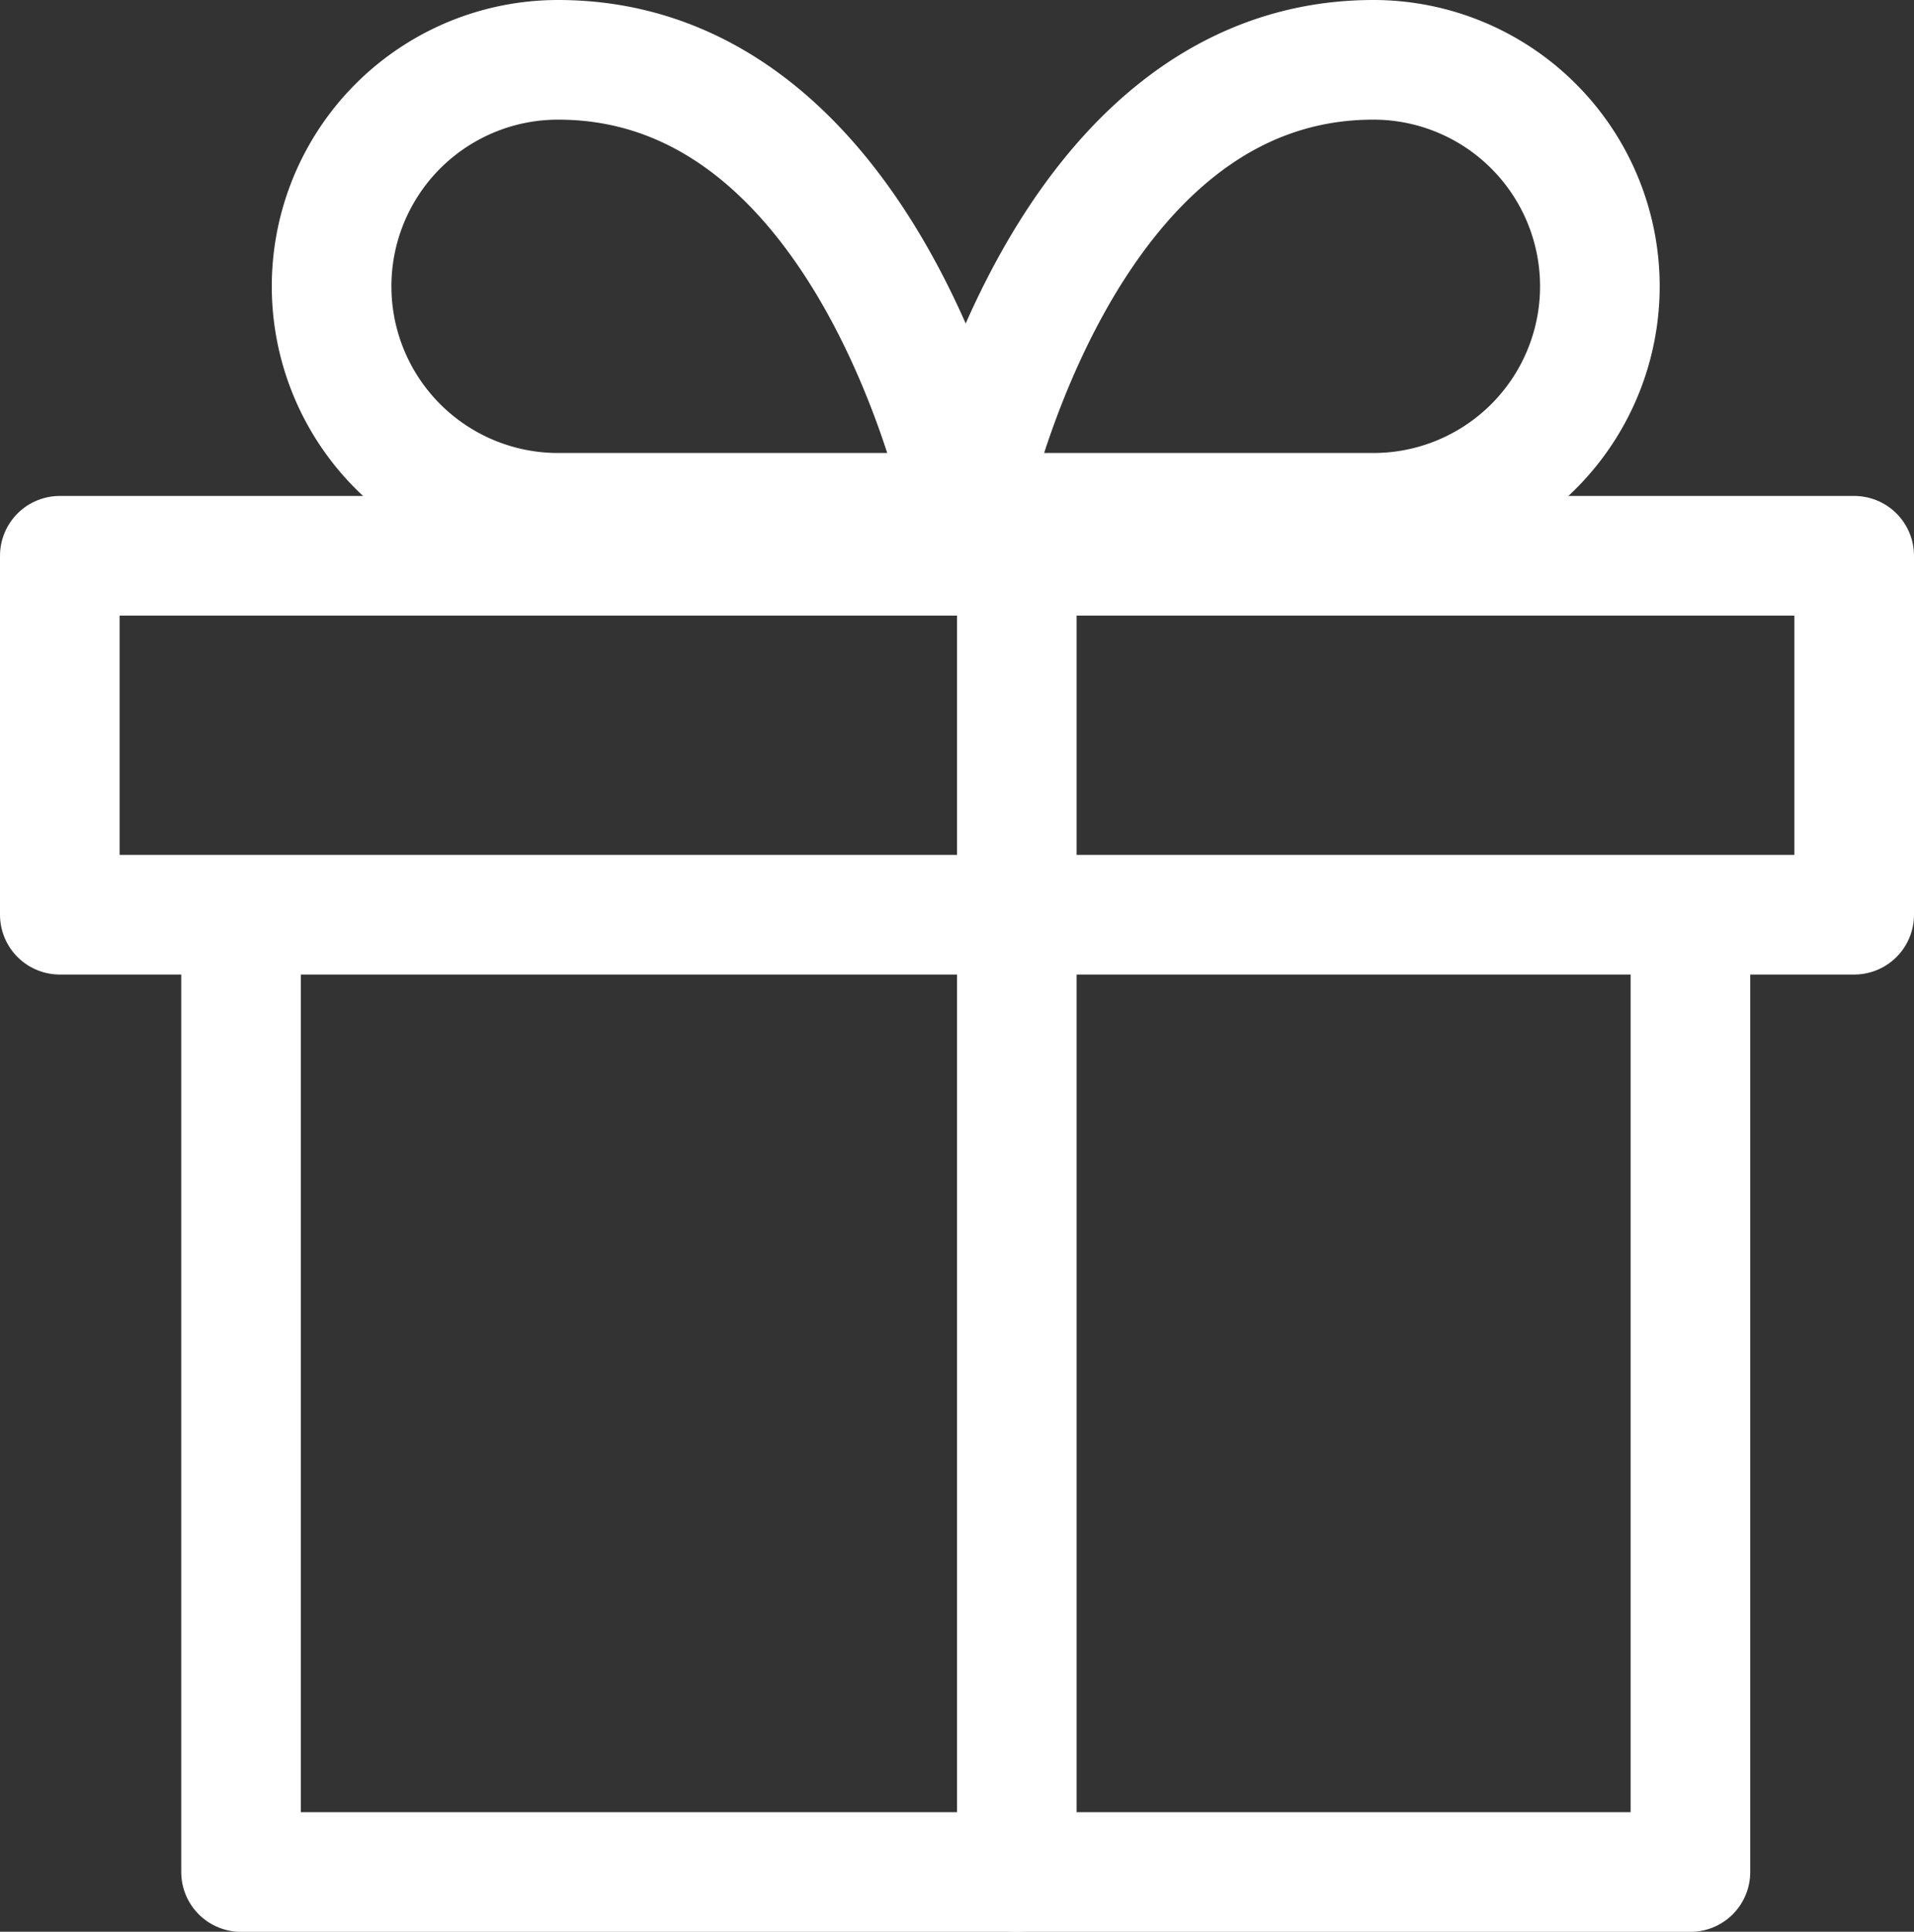 <svg xmlns="http://www.w3.org/2000/svg" width="16" height="16.145" viewBox="0 0 16 16.145">
  <rect x="0" y="0" width="16" height="16.145" fill="#333333" stroke="none"/>
  <g id="gift_4_" data-name="gift (4)" transform="translate(-1.5 -1.5)">
    <path id="Path_650" data-name="Path 650" d="M16.116,12v7.573H4V12" transform="translate(-0.485 -2.427)" fill="none" stroke="#fff" stroke-linecap="round" stroke-linejoin="round" stroke-width="1"/>
    <rect id="Rectangle_149" data-name="Rectangle 149" width="15" height="3" transform="translate(2 6.145)" fill="none" stroke="#fff" stroke-linecap="round" stroke-linejoin="round" stroke-width="1"/>
    <line id="Line_46" data-name="Line 46" y1="11" transform="translate(10 6.145)" fill="none" stroke="#fff" stroke-linecap="round" stroke-linejoin="round" stroke-width="1"/>
    <path id="Path_651" data-name="Path 651" d="M10.3,5.786H6.893A1.893,1.893,0,1,1,6.893,2C9.544,2,10.3,5.786,10.3,5.786Z" transform="translate(-0.728)" fill="none" stroke="#fff" stroke-linecap="round" stroke-linejoin="round" stroke-width="1"/>
    <path id="Path_652" data-name="Path 652" d="M12,5.786h3.408a1.893,1.893,0,1,0,0-3.786C12.757,2,12,5.786,12,5.786Z" transform="translate(-2.427)" fill="none" stroke="#fff" stroke-linecap="round" stroke-linejoin="round" stroke-width="1"/>
  </g>
</svg>
